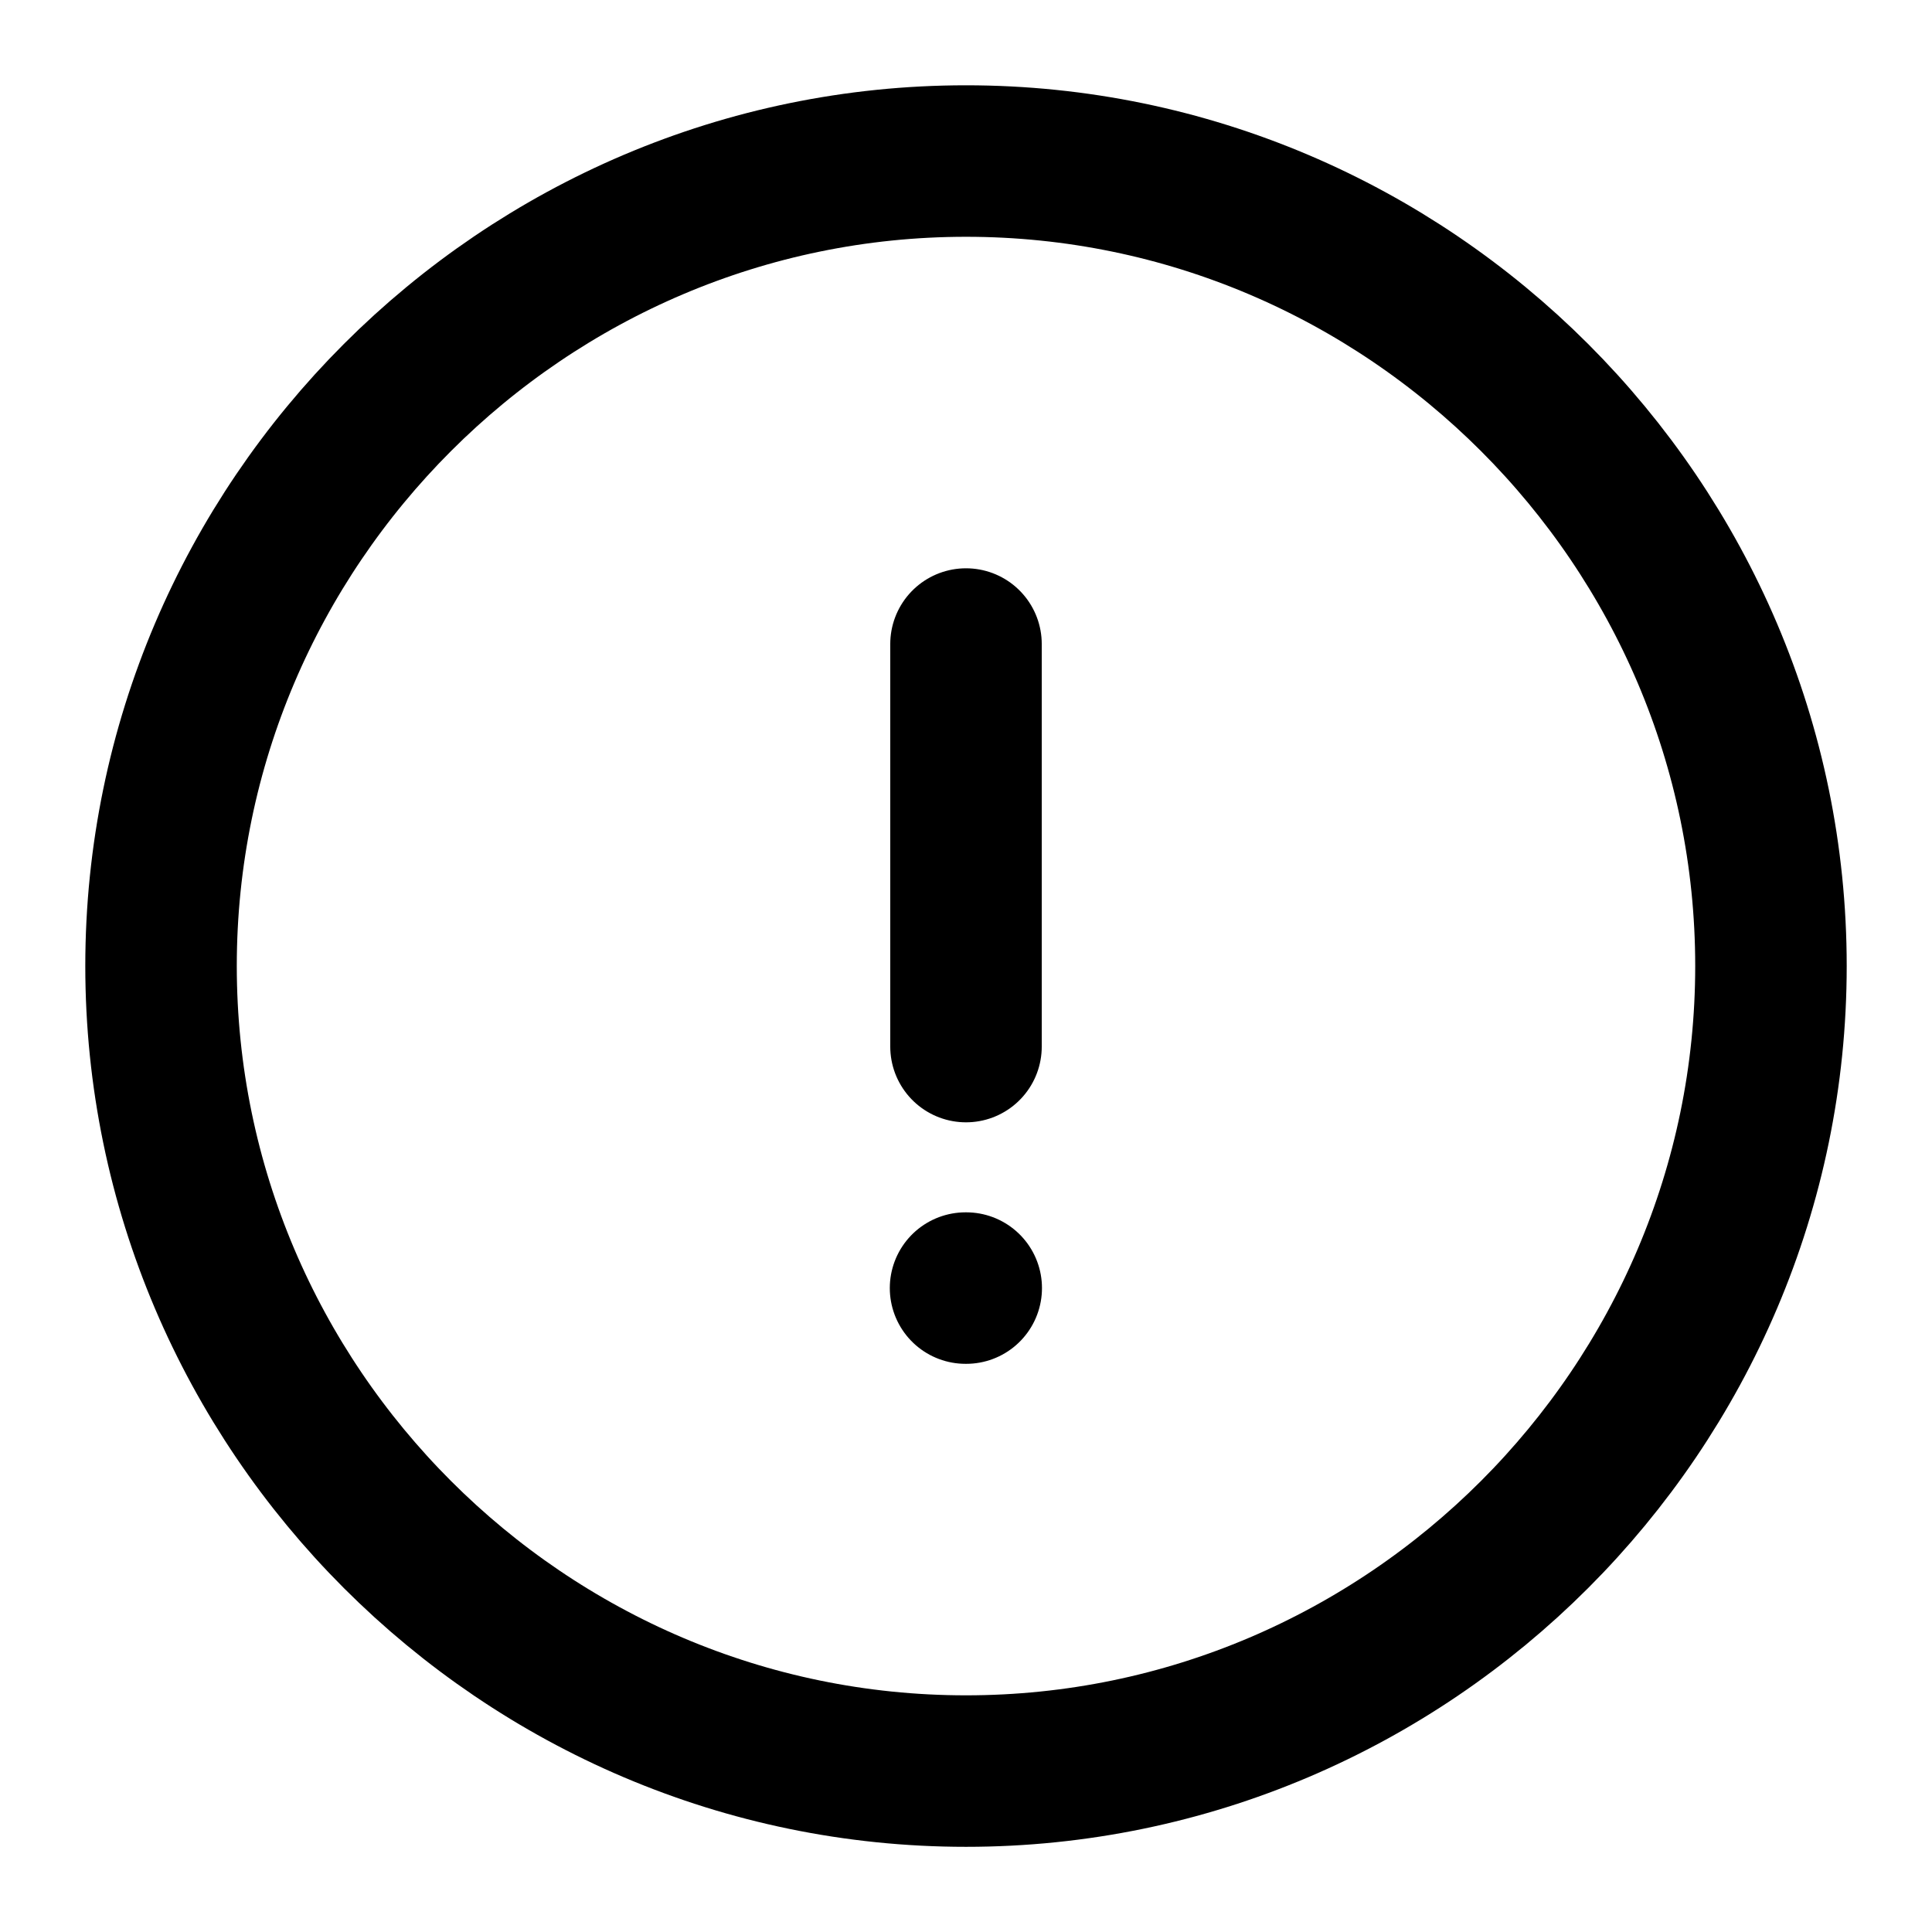 <svg width="17" height="17" viewBox="0 0 17 17" fill="none" xmlns="http://www.w3.org/2000/svg">
<g id="info">
<path id="Vector" d="M8.5 5.667V9.209M8.496 11.334H8.502M8.5 15.584C12.396 15.584 15.583 12.396 15.583 8.5C15.583 4.604 12.396 1.417 8.5 1.417C4.604 1.417 1.417 4.604 1.417 8.5C1.417 12.396 4.604 15.584 8.5 15.584Z" stroke="black" stroke-width="1.333" stroke-linecap="round" stroke-linejoin="round"/>
</g>
</svg>
